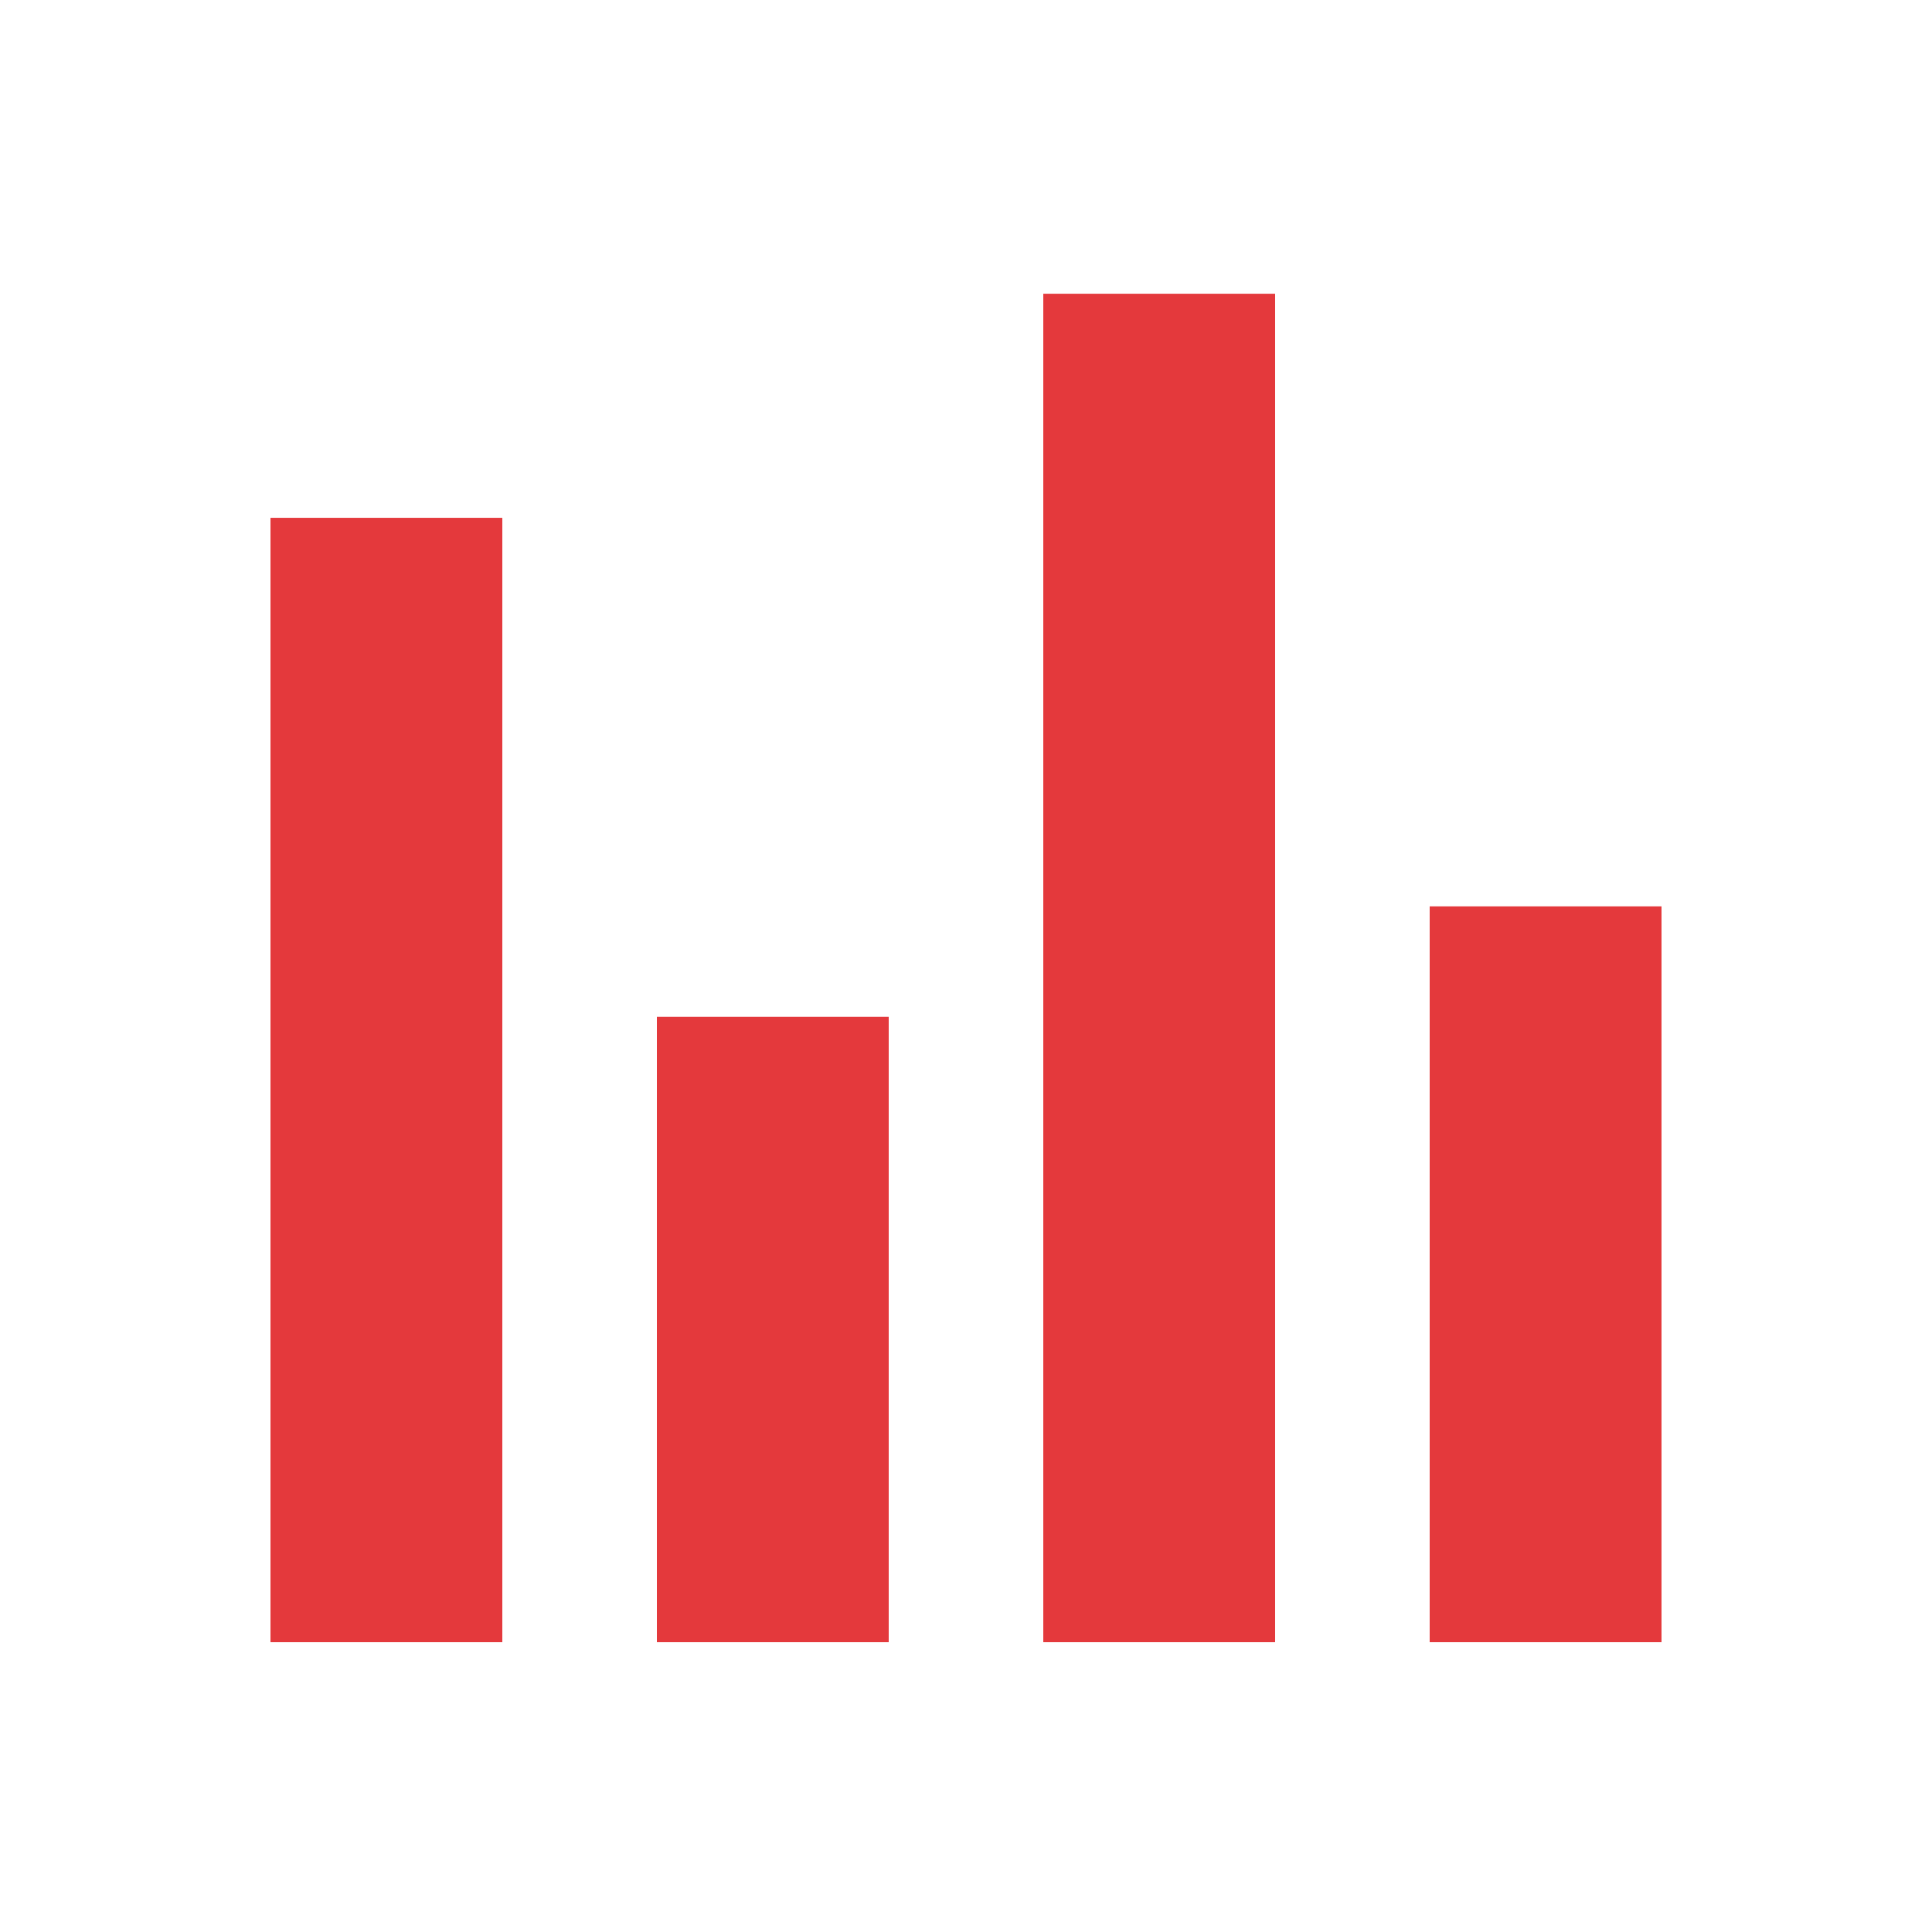 <svg width="80px"  height="80px"  xmlns="http://www.w3.org/2000/svg" viewBox="0 0 100 100" preserveAspectRatio="xMidYMid" class="lds-bar-chart" style="">
    <g transform="rotate(180 50 50)">
      <rect ng-attr-x="{{config.x1}}" y="15" ng-attr-width="{{config.width}}" height="38.086" fill="#e4393c" x="14" width="12">
        <animate attributeName="height" calcMode="spline" values="50;70;30;50" keyTimes="0;0.33;0.66;1" dur="1" keySplines="0.5 0 0.5 1;0.5 0 0.5 1;0.5 0 0.5 1" begin="-0.4s" repeatCount="indefinite"></animate>
      </rect>
      <rect ng-attr-x="{{config.x2}}" y="15" ng-attr-width="{{config.width}}" height="69.796" fill="#e4393c" x="34" width="12">
        <animate attributeName="height" calcMode="spline" values="50;70;30;50" keyTimes="0;0.33;0.66;1" dur="1" keySplines="0.5 0 0.5 1;0.5 0 0.5 1;0.5 0 0.5 1" begin="-0.2s" repeatCount="indefinite"></animate>
      </rect>
      <rect ng-attr-x="{{config.x3}}" y="15" ng-attr-width="{{config.width}}" height="32.37" fill="#e4393c" x="54" width="12">
        <animate attributeName="height" calcMode="spline" values="50;70;30;50" keyTimes="0;0.33;0.66;1" dur="1" keySplines="0.5 0 0.5 1;0.5 0 0.5 1;0.5 0 0.5 1" begin="-0.6s" repeatCount="indefinite"></animate>
      </rect>
      <rect ng-attr-x="{{config.x4}}" y="15" ng-attr-width="{{config.width}}" height="58.198" fill="#e4393c" x="74" width="12">
        <animate attributeName="height" calcMode="spline" values="50;70;30;50" keyTimes="0;0.33;0.66;1" dur="1" keySplines="0.5 0 0.5 1;0.5 0 0.5 1;0.5 0 0.5 1" begin="0s" repeatCount="indefinite"></animate>
      </rect>
    </g>
  </svg>
